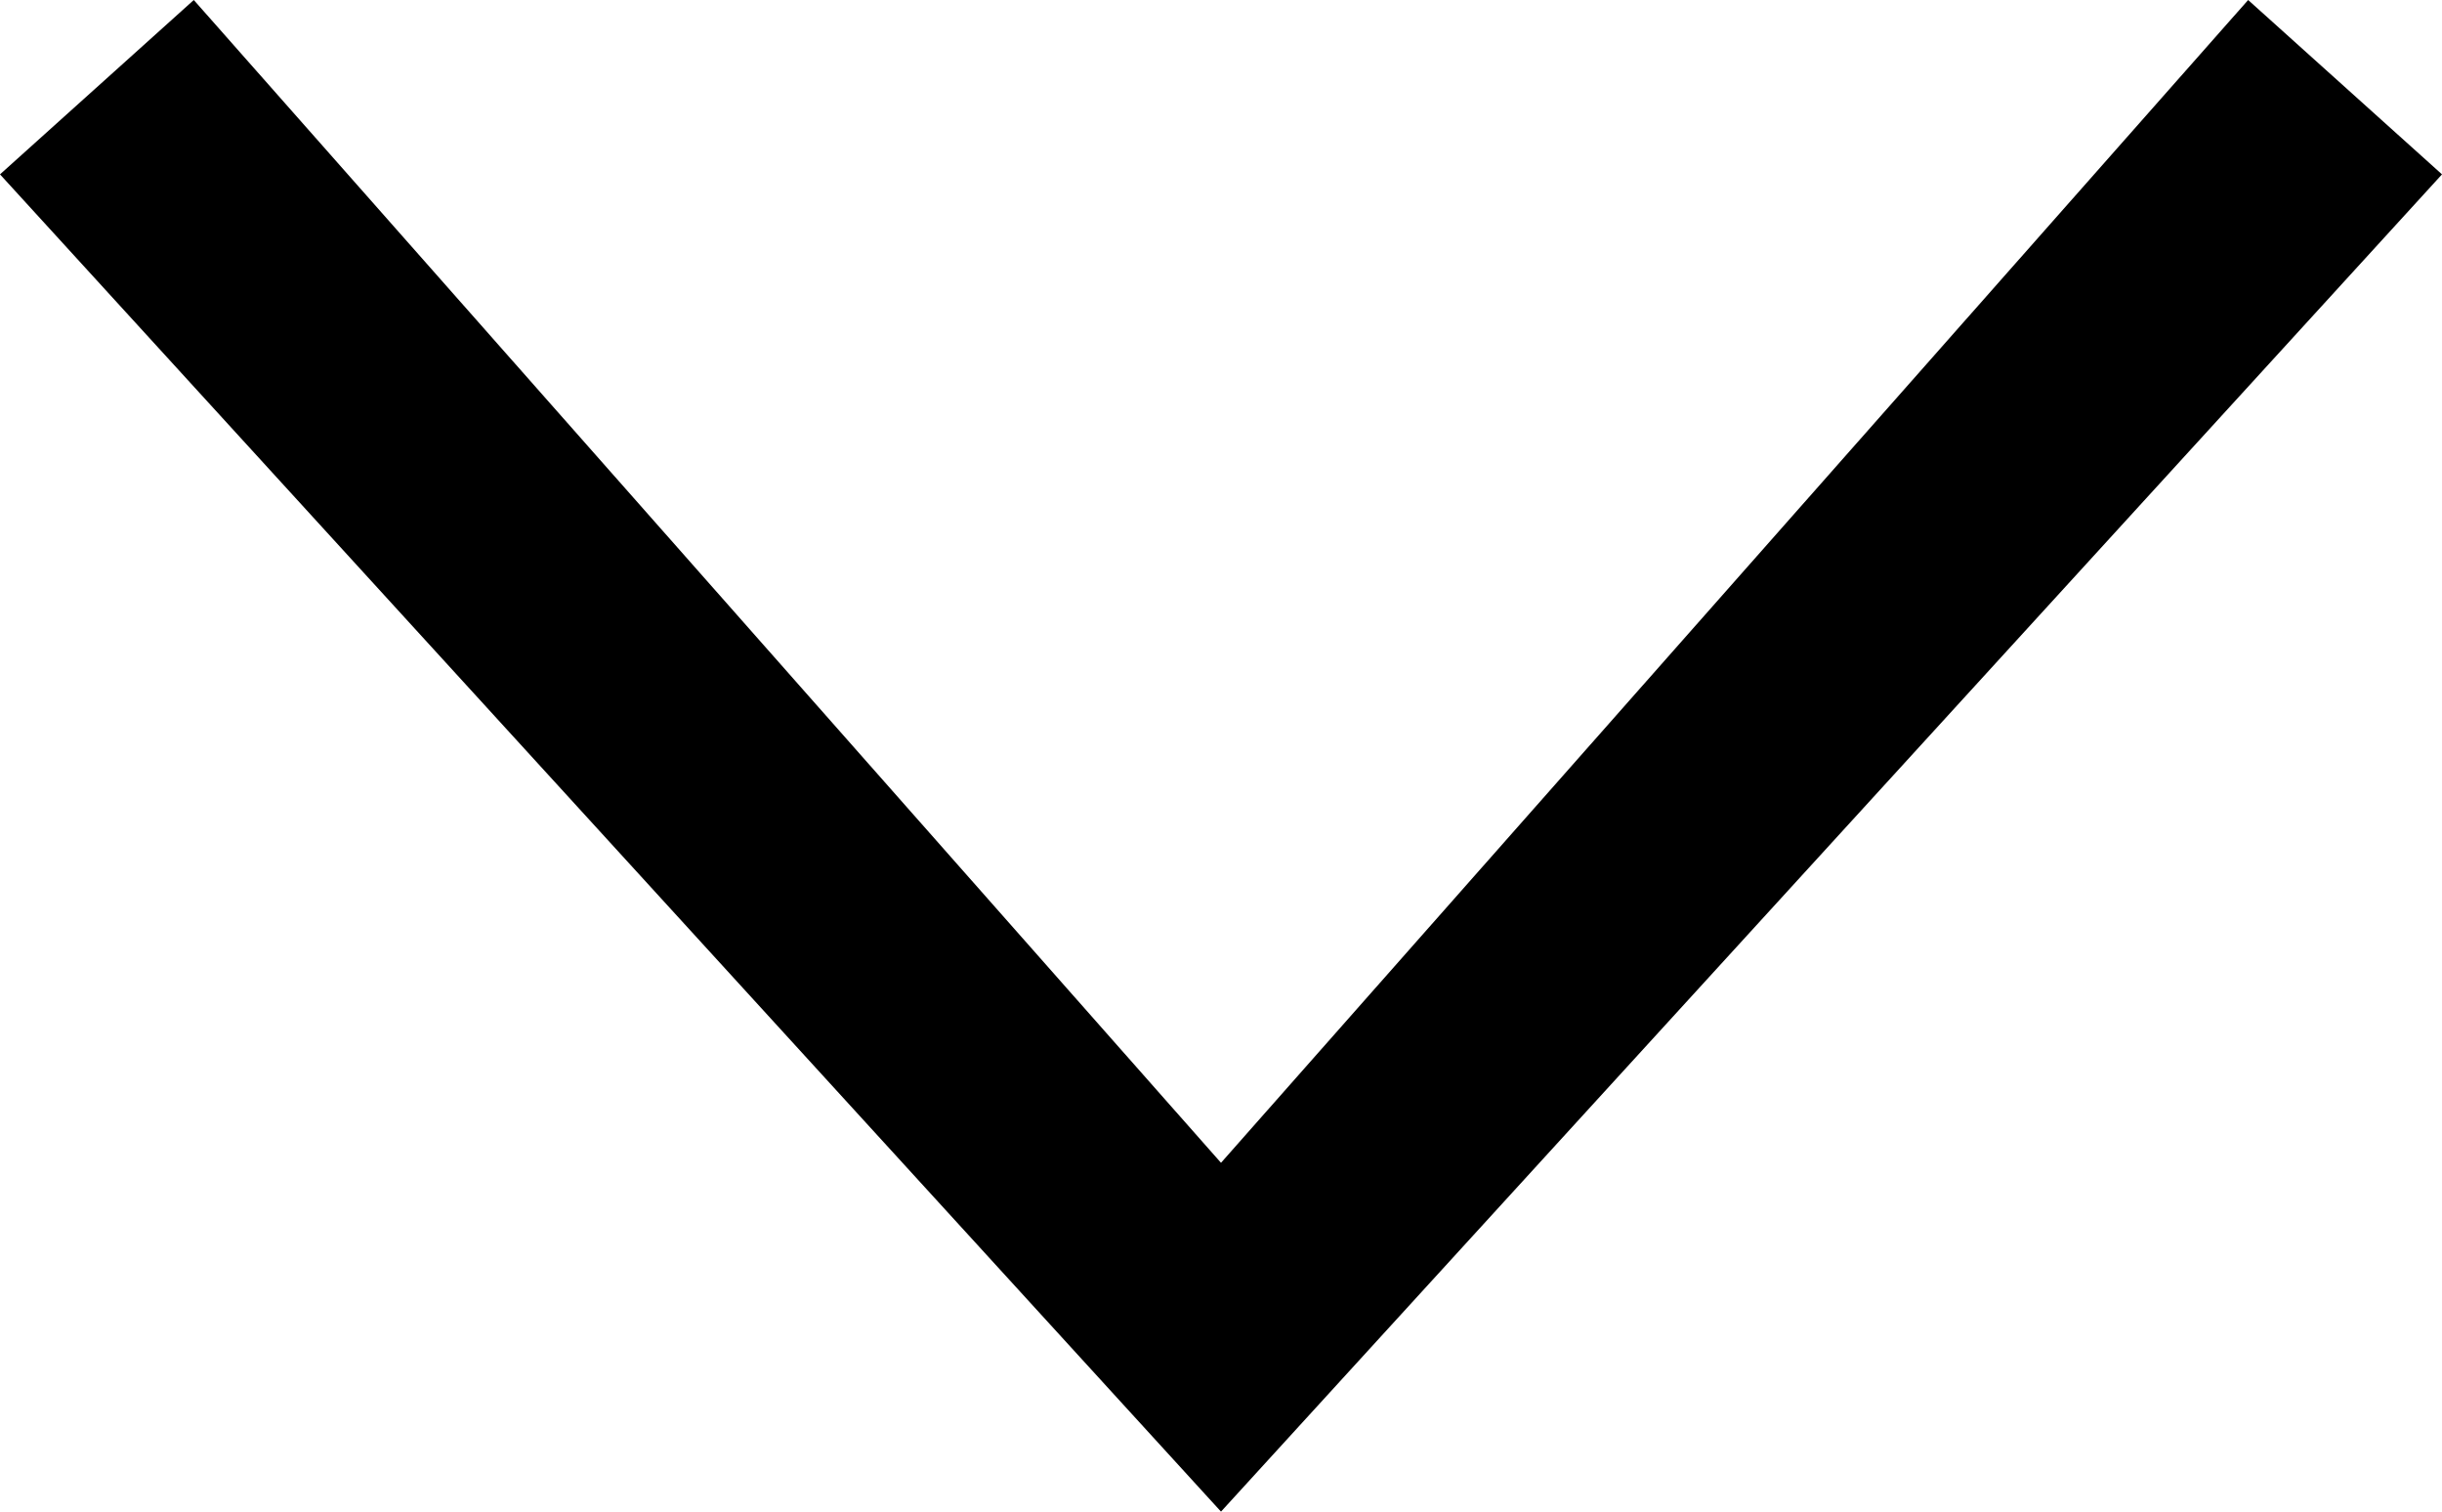 <?xml version="1.0" encoding="utf-8"?>
<!-- Generator: Adobe Illustrator 17.0.0, SVG Export Plug-In . SVG Version: 6.00 Build 0)  -->
<!DOCTYPE svg PUBLIC "-//W3C//DTD SVG 1.1//EN" "http://www.w3.org/Graphics/SVG/1.1/DTD/svg11.dtd">
<svg version="1.1" id="Calque_1" xmlns="http://www.w3.org/2000/svg" xmlns:xlink="http://www.w3.org/1999/xlink" x="0px" y="0px"
	 width="42px" height="26px" viewBox="0 0 42 26" enable-background="new 0 0 42 26" xml:space="preserve">
<path fill-rule="evenodd" clip-rule="evenodd" d="M21,26L21,26L21,26L0,2.999L3.333,0L21,20L38.666,0L42,2.999L21,26z"/>
</svg>
